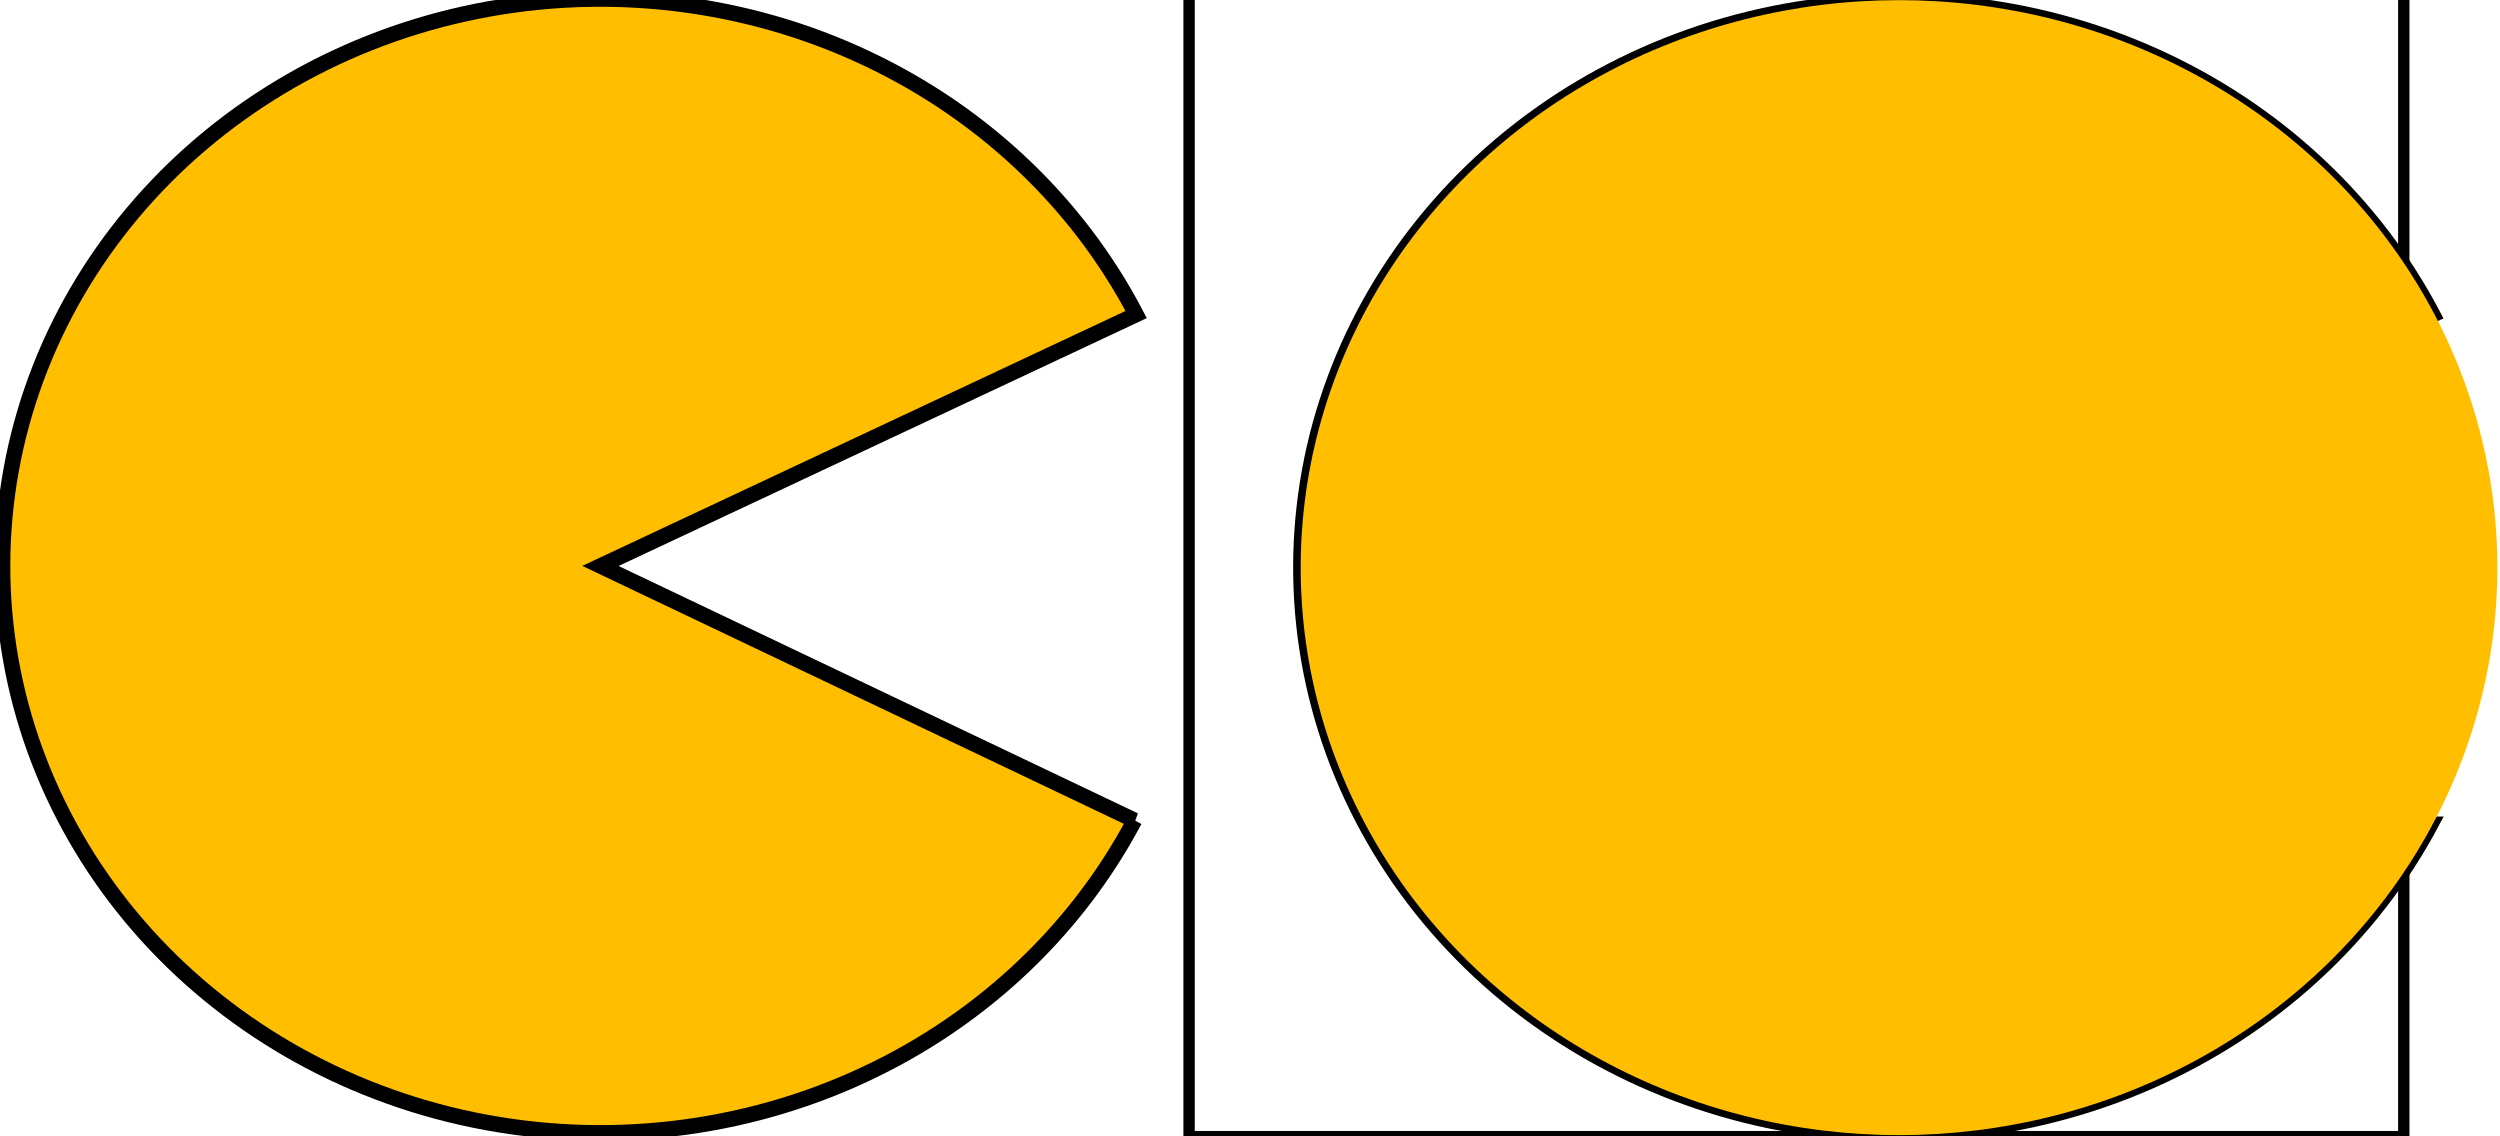 <svg width="220" height="100" xmlns="http://www.w3.org/2000/svg">
 <!-- Created with Method Draw - http://github.com/duopixel/Method-Draw/ -->

 <g>
  <title>Layer 1</title>
  <g id="svg_10">
   <g transform="matrix(4.701,0,0,4.701,0,0) " id="svg_8">
    <title transform="translate(0,0.062) translate(10.464,-5.637) translate(7.817,-4.235) translate(-31.229,0) translate(0,-41.865) ">background</title>
    <rect x="-13.949" y="-52.675" width="107" height="107" id="svg_6" fill="none"/>
   </g>
   <g transform="matrix(1.366,0,0,1.366,-7.801,152.755) " id="svg_9">
    <title transform="translate(0,-0.107) translate(0,-0.107) translate(0,0.214) translate(0,-0.107) translate(-0.233,-1.4210854715202004e-14) translate(0,-1.4210854715202004e-14) translate(-20.598,-1.629) translate(0,-1.4210854715202004e-14) translate(6.549,-38.028) translate(15.757,-29.99) translate(0,1.4210854715202004e-14) translate(-1.149,7.663) translate(13.958,-21.347) translate(3.452,-22.956) translate(4.244,-7.578) translate(1.471,-7.958) translate(0,2.711) translate(-0.405,-12.146) translate(10.464,-5.637) translate(7.817,-4.235) translate(-8.409,10.464) translate(0.062,0) translate(-31.229,0) translate(0,-41.865) ">Layer 1</title>
    <path stroke="null" d="m78.801,-58.978c-3.895,7.356 -10.296,13.248 -18.165,16.721c-7.869,3.473 -16.744,4.324 -25.187,2.414c-8.443,-1.91 -15.957,-6.469 -21.325,-12.937c-5.368,-6.468 -8.275,-14.466 -8.249,-22.697c0.026,-8.231 2.983,-16.212 8.391,-22.65c5.409,-6.438 12.952,-10.954 21.406,-12.816c8.455,-1.862 17.324,-0.962 25.172,2.556c7.847,3.517 14.211,9.445 18.06,16.823l-34.511,16.196l34.409,16.39z" fill="#FFBF00" id="svg_5"/>
   </g>
   <!-- Created with Method Draw - http://github.com/duopixel/Method-Draw/ -->
   <g stroke="null" id="svg_75">
    <g stroke="null" transform="matrix(0.999,0,0,0.999,-59.773,202.624) " id="svg_73">
     <title stroke="null" transform="translate(-0.147,0) translate(9.97,0) translate(3.959,0) translate(0.83,0) translate(-4.01,-0.277) translate(8.712,-0.138) translate(0.138,0.138) translate(0,0.277) translate(88.916,-0.277) translate(-0.418,0.696) translate(0.419,-3.489) translate(-99.995,0.147) translate(0.145,-4.647) translate(23.488,-25.852) translate(-2.806,11.625) translate(76.965,-53.715) translate(28.487,-31.999) translate(20.377,-22.566) translate(17.669,-18.107) translate(20.071,-18.837) translate(12.543,-15.459) translate(15.841,-19.357) translate(14.55,-14.299) translate(3.114,4.453) translate(-1.9,11.18) translate(-8.876,8.315) translate(-10.028,9.592) translate(-10.339,8.689) translate(-10.869,7.069) translate(-31.229,0) translate(0,-41.865) ">background</title>
     <rect stroke="null" x="164.577" y="-209.702" width="107" height="107" id="svg_71" fill="none"/>
    </g>
    <g stroke="null" transform="matrix(1.059,0,0,1.059,-63.159,215.093) " id="svg_74">
     <title stroke="null" transform="translate(-0.138,0) translate(9.403,0) translate(3.734,0) translate(0.83,0) translate(-4.01,-0.277) translate(8.712,-0.138) translate(0.138,0.138) translate(0,0.277) translate(88.916,-0.277) translate(-0.418,0.696) translate(0.419,-3.489) translate(-99.995,0.147) translate(0.145,-4.647) translate(23.488,-25.852) translate(-2.806,11.625) translate(76.965,-53.715) translate(28.487,-31.999) translate(20.377,-22.566) translate(17.669,-18.107) translate(20.071,-18.837) translate(12.543,-15.459) translate(15.841,-19.357) translate(14.55,-14.299) translate(3.114,4.453) translate(-1.9,11.18) translate(-8.876,8.315) translate(-10.028,9.592) translate(-10.339,8.689) translate(-10.869,7.069) translate(-31.229,0) translate(0,-41.865) ">Layer 1</title>
     <path stroke="null" d="m261.872,-134.757c-5.035,9.509 -13.31,17.125 -23.483,21.615c-10.172,4.49 -21.646,5.589 -32.56,3.12c-10.914,-2.469 -20.628,-8.362 -27.568,-16.723c-6.94,-8.361 -10.697,-18.7 -10.664,-29.34c0.033,-10.64 3.856,-20.958 10.848,-29.28c6.992,-8.322 16.743,-14.16 27.672,-16.568c10.929,-2.408 22.395,-1.243 32.539,3.304c10.144,4.547 18.371,12.21 23.347,21.747l-44.613,20.937l44.481,21.188z" fill="#FFBF00" id="svg_70"/>
     <ellipse stroke="null" fill="#ffbf00" stroke-width="null" cx="217.445" cy="-155.941" id="svg_69" rx="49.72" ry="47.157"/>
    </g>
   </g>
  </g>
 </g>
</svg>